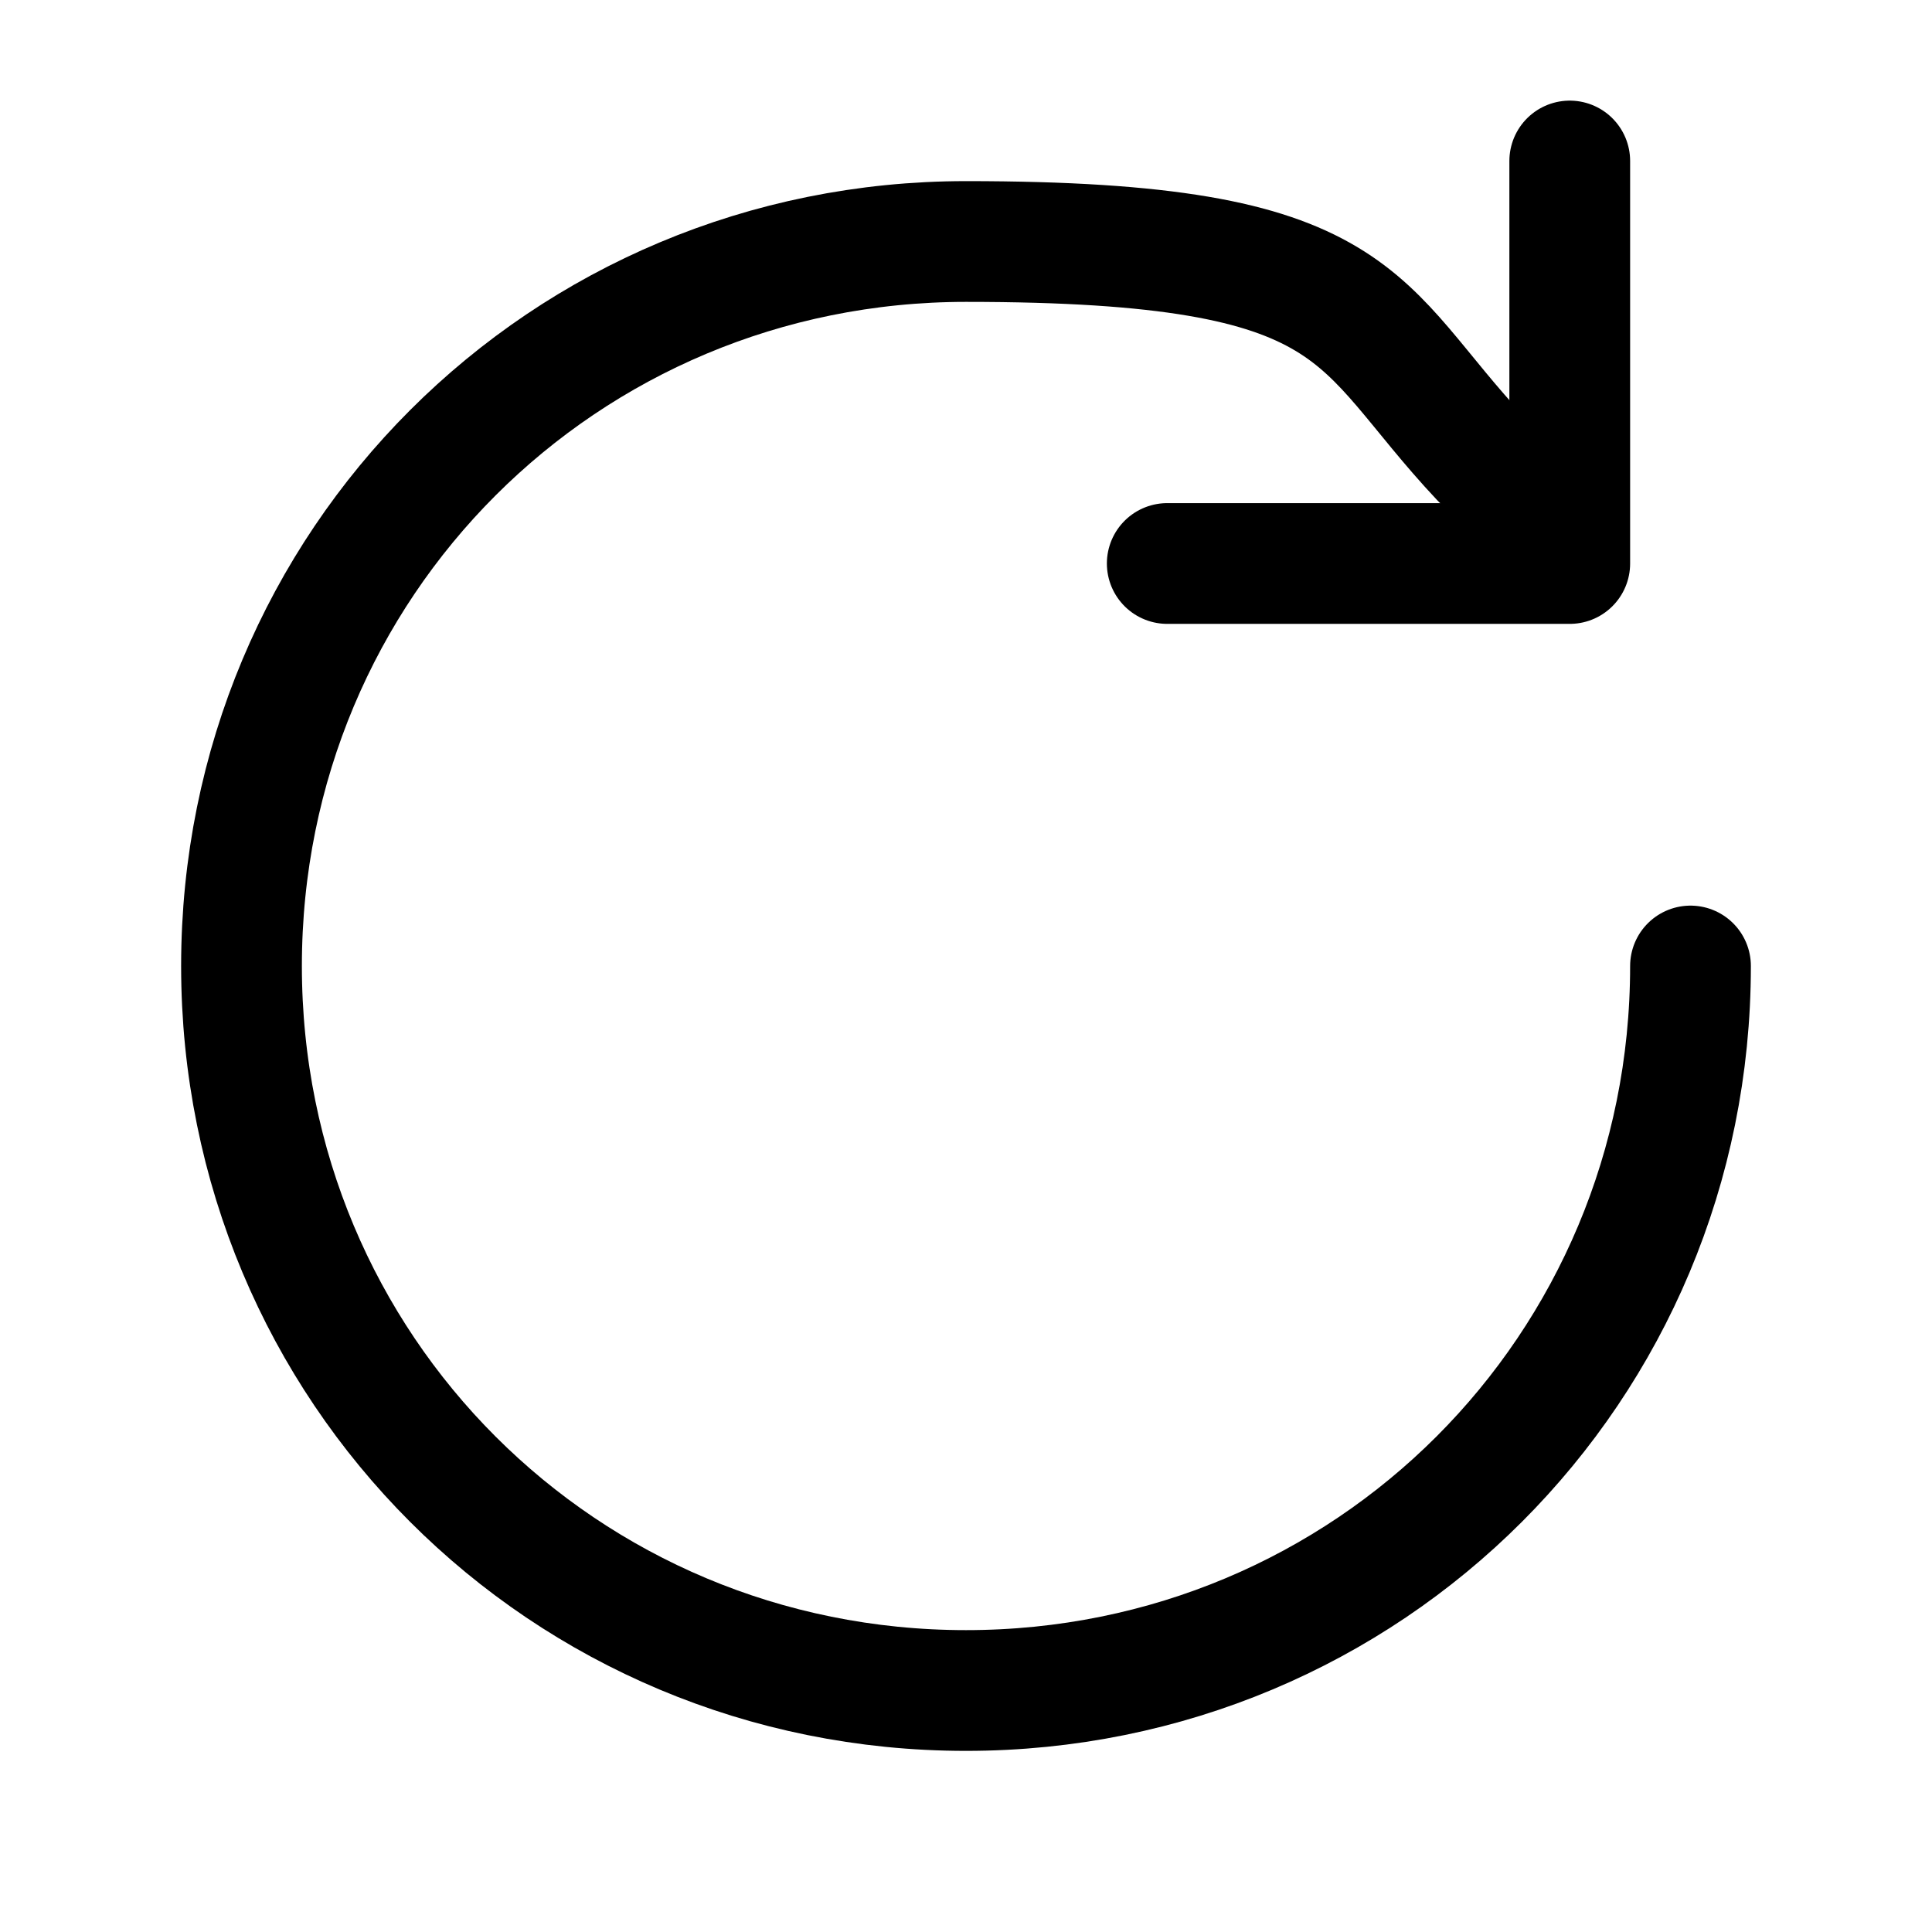<svg height="24" viewBox="0 0 24 24" width="24" xmlns="http://www.w3.org/2000/svg"><g fill="none" stroke="#000" stroke-linecap="round" stroke-linejoin="round" stroke-width="1.5"><path d="m21 12c0 5-4 9-9 9s-9-4-9-9 4-9 9-9 4.8 1 6.4 2.7"/><path d="m19.5 2v5h-5"/></g></svg>